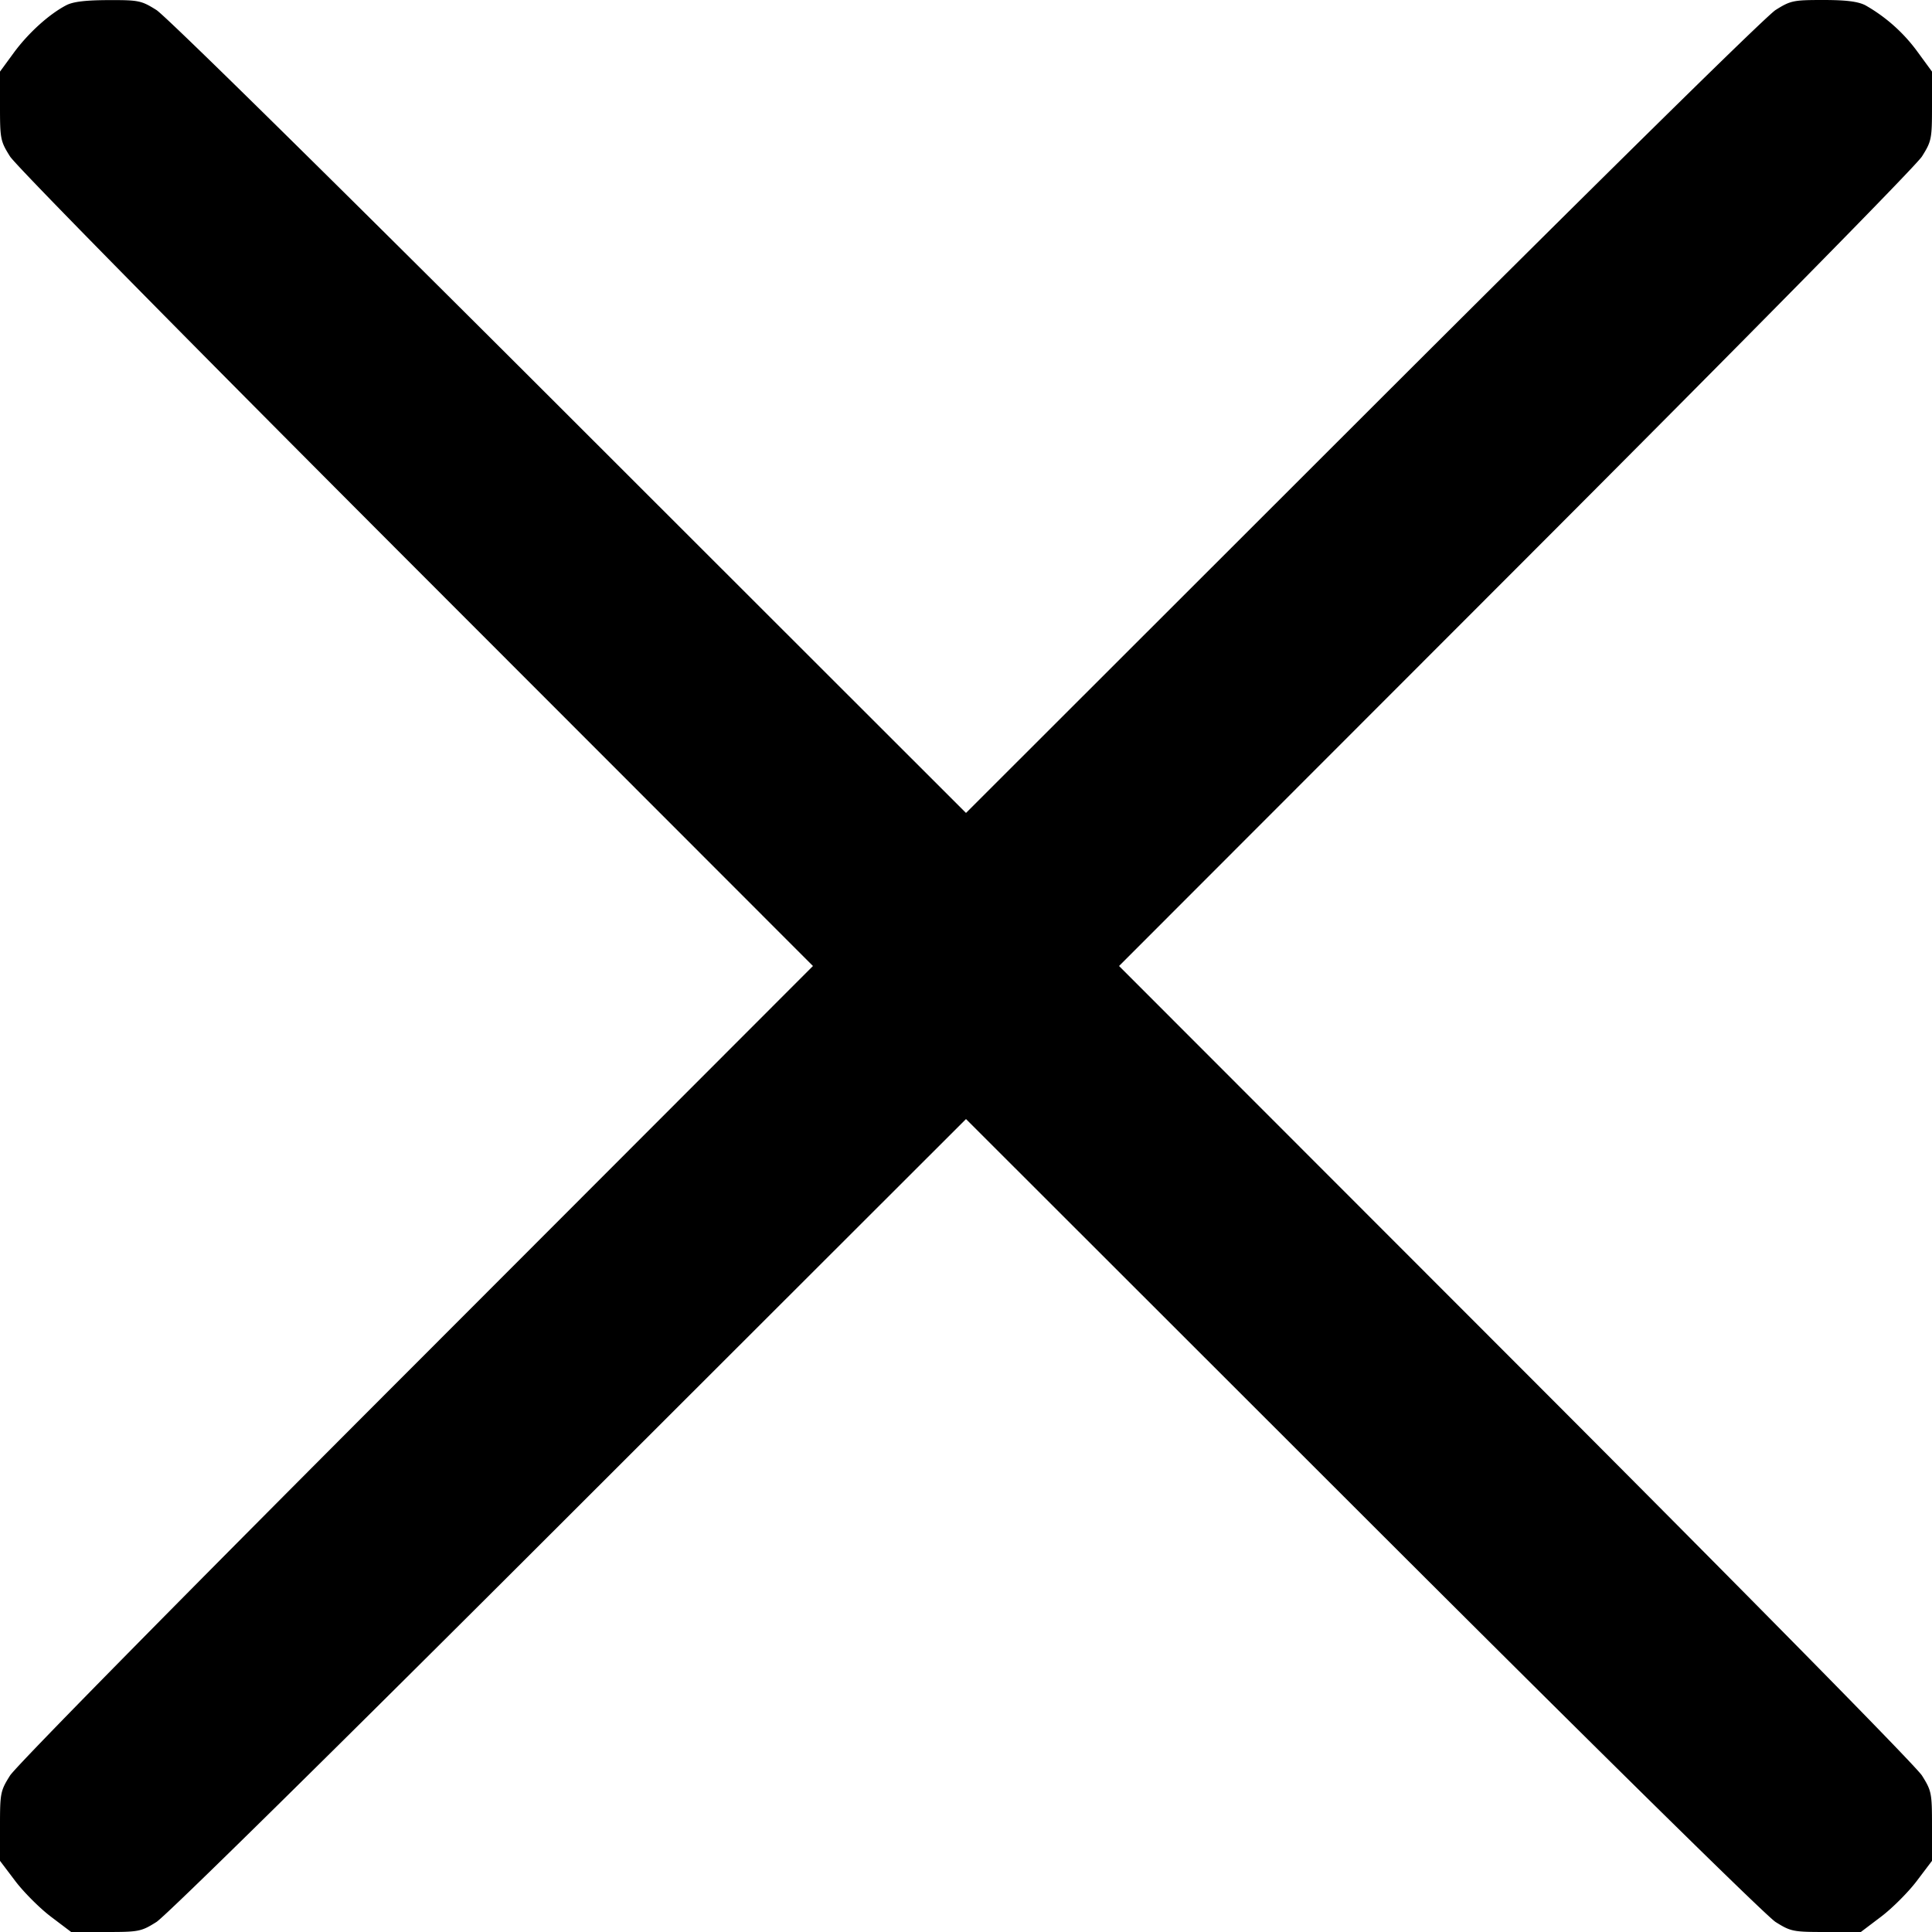 <svg width="18" height="18" fill="none" xmlns="http://www.w3.org/2000/svg"><path d="M.615.05C.454.135.265.307.131.488L0 .667v.32c0 .307.004.328.093.47.054.087 1.603 1.66 3.787 3.846L7.574 9 3.88 12.698C1.696 14.883.147 16.456.093 16.543c-.089.142-.093.163-.093.471v.323l.143.189c.078.103.228.253.331.331L.663 18h.323c.308 0 .329-.004.471-.093.087-.054 1.66-1.603 3.845-3.787L9 10.426l3.697 3.694c2.186 2.184 3.759 3.733 3.846 3.787.142.089.163.093.471.093h.323l.189-.143c.103-.078.253-.228.331-.331l.143-.189v-.323c0-.308-.004-.329-.093-.471-.054-.087-1.603-1.66-3.787-3.846L10.426 9l3.694-3.697c2.184-2.186 3.733-3.759 3.787-3.846.089-.142.093-.163.093-.47v-.32l-.131-.179a1.545 1.545 0 0 0-.49-.439C17.31.014 17.201 0 16.987 0c-.278 0-.304.005-.444.093-.087.054-1.66 1.603-3.846 3.787L9 7.574 5.303 3.88C3.117 1.696 1.544.147 1.457.093 1.316.005 1.293 0 1.007.001.791.002.679.016.615.05" fill-rule="evenodd" fill="#000"/></svg>